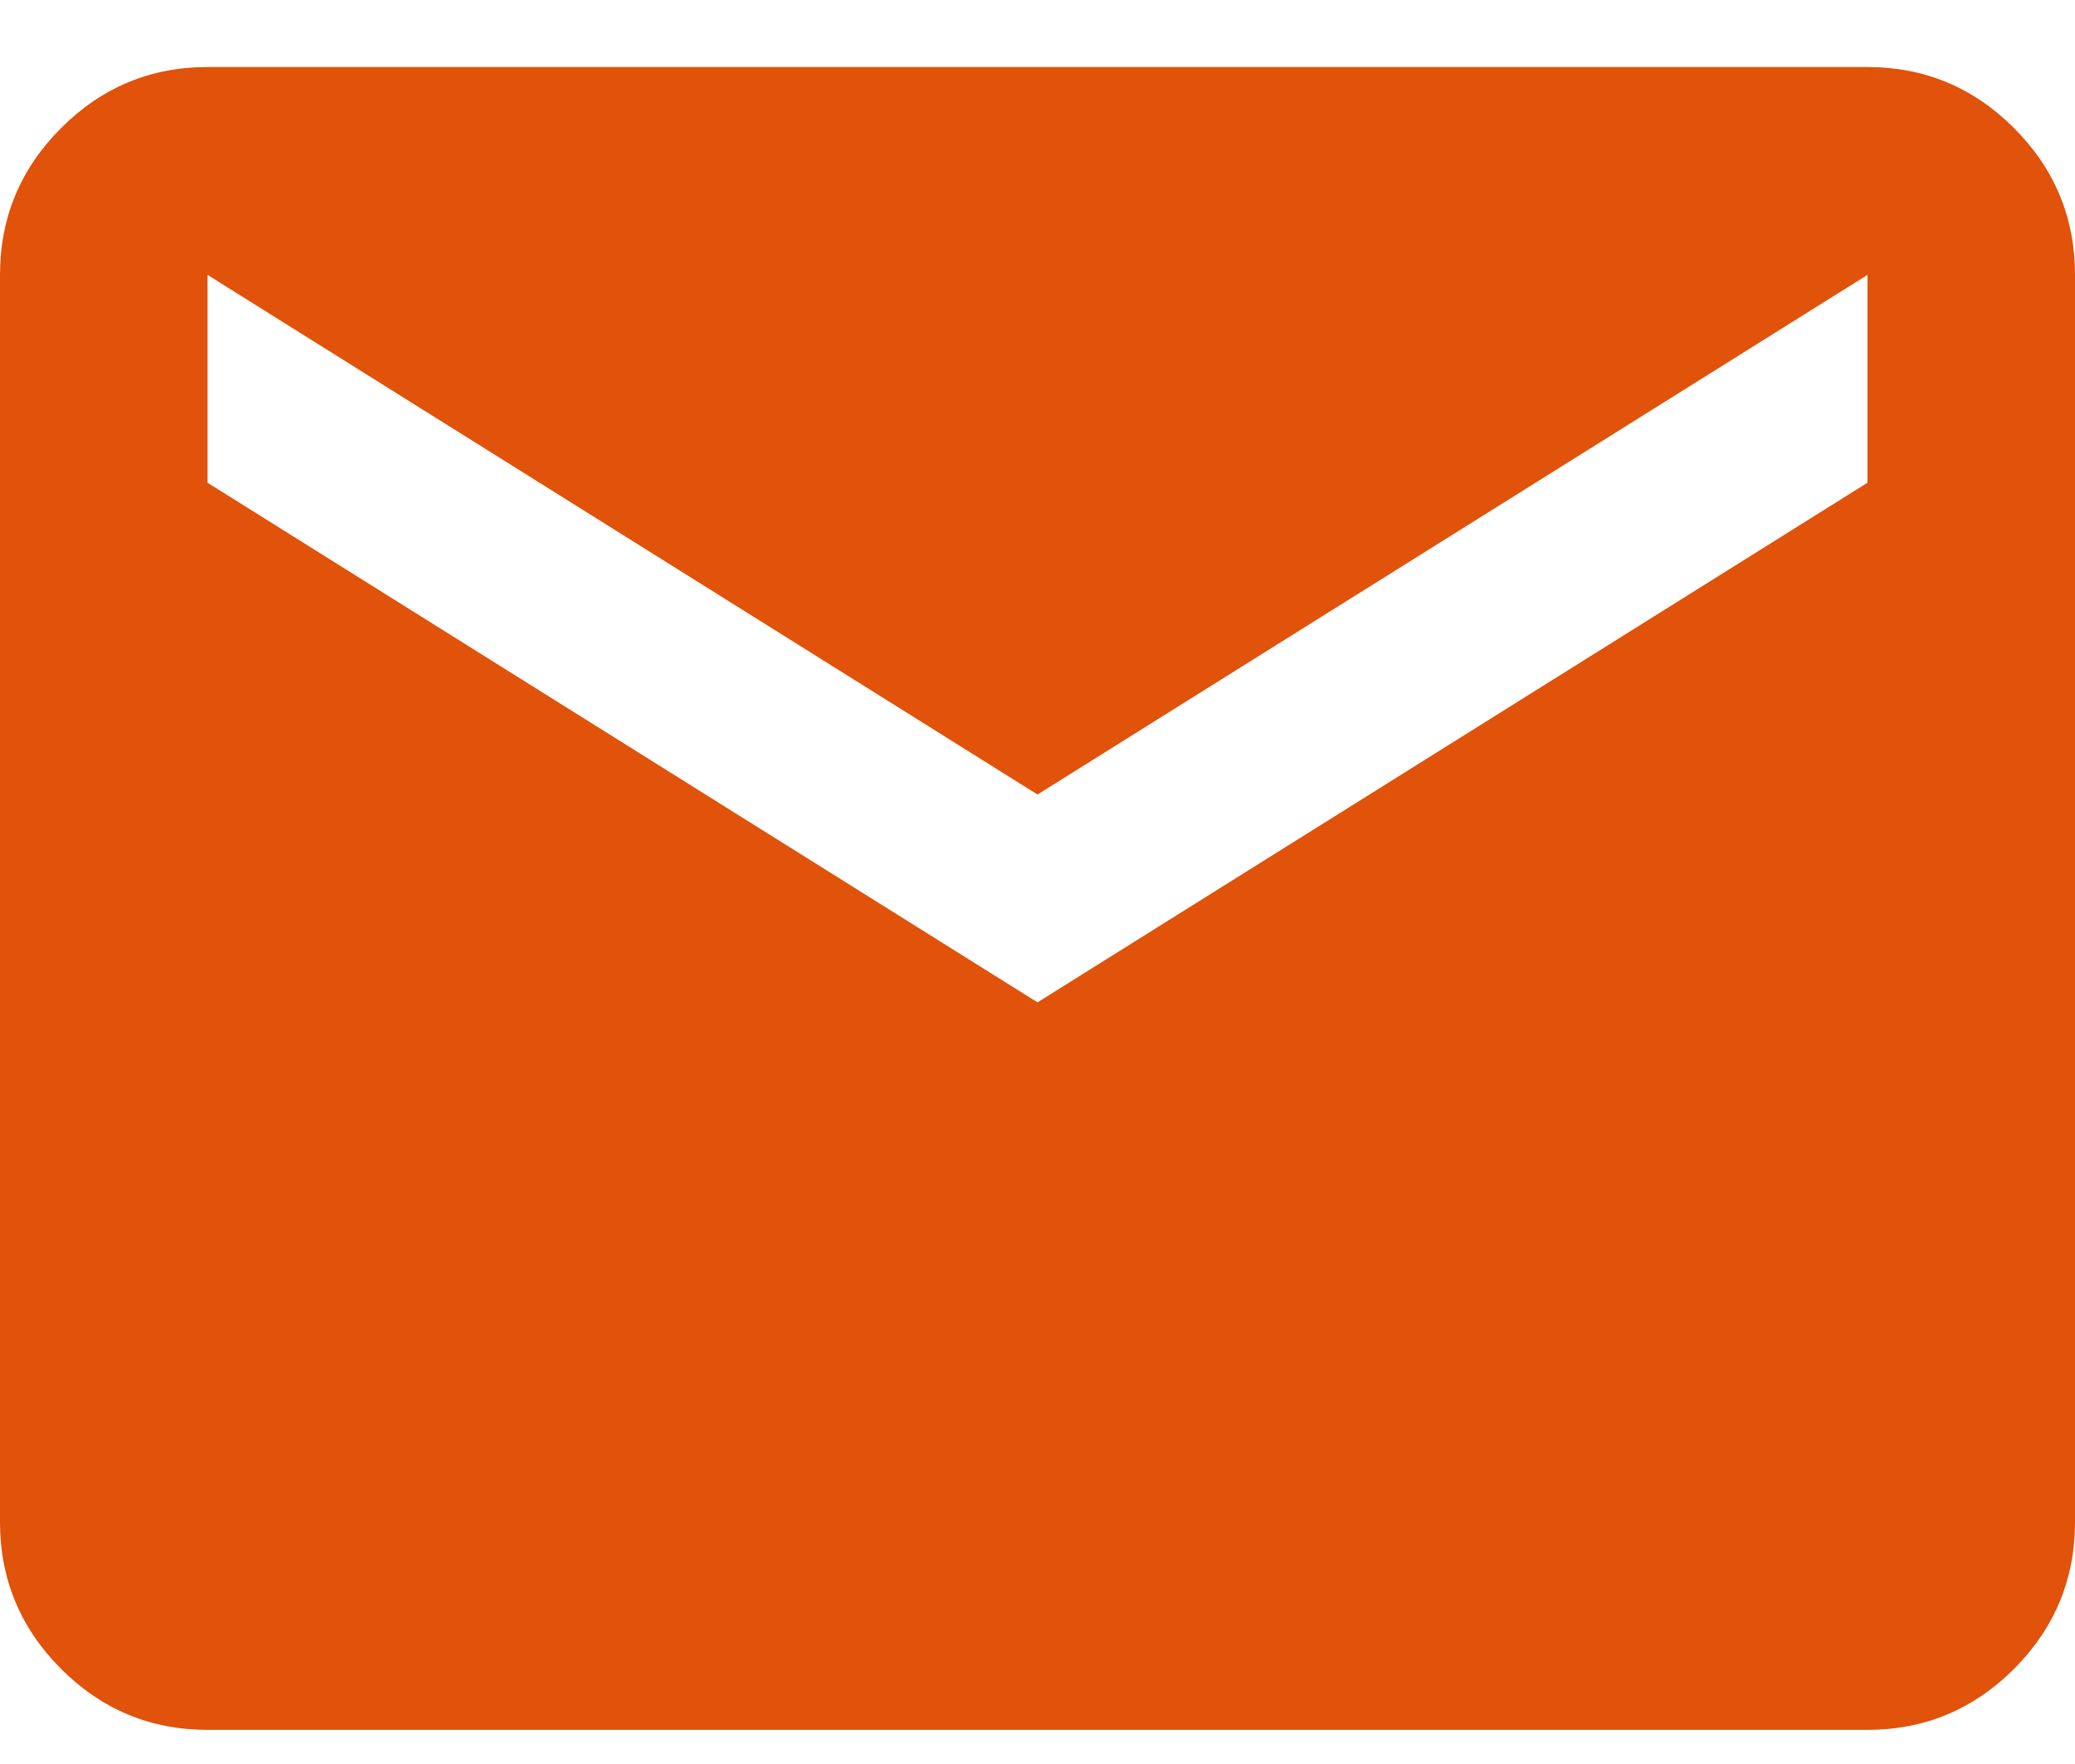 <svg width="20" height="17" viewBox="0 0 20 17" fill="none" xmlns="http://www.w3.org/2000/svg">
<path d="M2 16.671C1.45 16.671 0.979 16.474 0.588 16.083C0.196 15.69 0 15.218 0 14.668V2.649C0 2.099 0.196 1.627 0.588 1.235C0.979 0.843 1.45 0.646 2 0.646H18C18.55 0.646 19.021 0.843 19.413 1.235C19.804 1.627 20 2.099 20 2.649V14.668C20 15.218 19.804 15.69 19.413 16.083C19.021 16.474 18.55 16.671 18 16.671H2ZM10 9.66L18 4.652V2.649L10 7.657L2 2.649V4.652L10 9.66Z" fill="#e1520a"/>
</svg>
